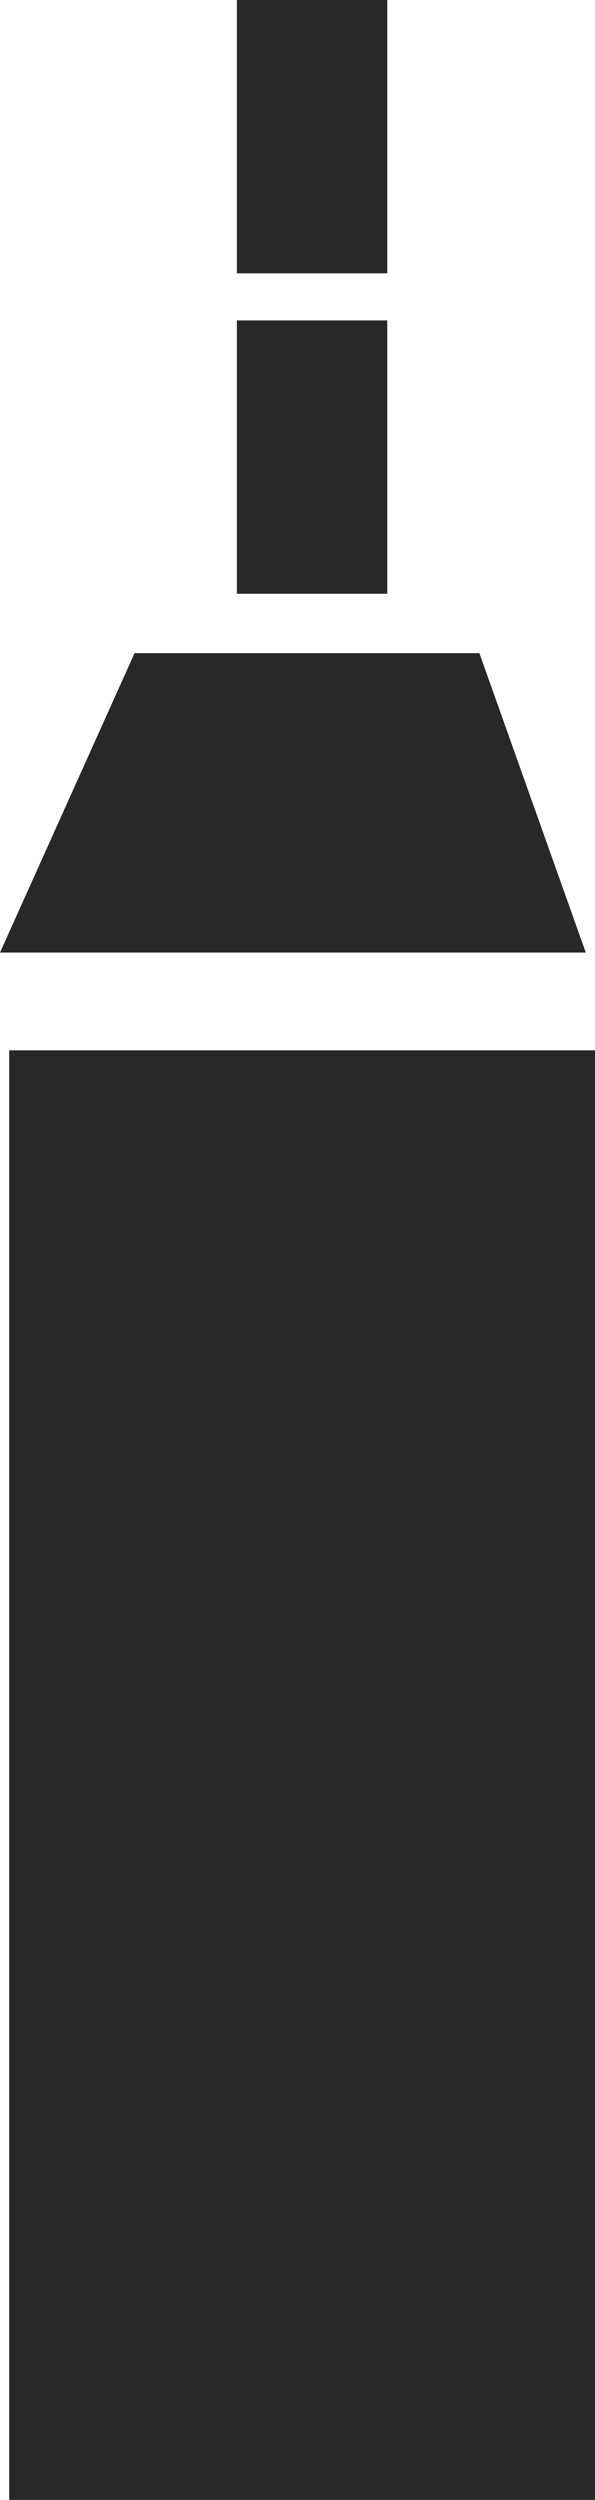 <?xml version="1.0" encoding="utf-8"?>
<!-- Generator: Adobe Illustrator 25.4.1, SVG Export Plug-In . SVG Version: 6.00 Build 0)  -->
<svg version="1.1" id="Layer_1" xmlns="http://www.w3.org/2000/svg" xmlns:xlink="http://www.w3.org/1999/xlink" x="0px" y="0px"
	 viewBox="0 0 116.3 488.4" style="enable-background:new 0 0 116.3 488.4;" xml:space="preserve">
<style type="text/css">
	.st0{fill:#282828;}
</style>
<g id="Layer_8">
	<rect x="1.8" y="205.2" class="st0" width="114.5" height="283.2"/>
</g>
<g id="Layer_11">
	<rect x="46.3" y="62.6" class="st0" width="29.4" height="53.4"/>
	<g id="Layer_11-2">
		<rect x="46.3" class="st0" width="29.4" height="53.4"/>
	</g>
</g>
<g id="Layer_10">
	<polygon class="st0" points="114.5,186.1 0,186.1 26.3,127.6 93.7,127.6 	"/>
</g>
</svg>

